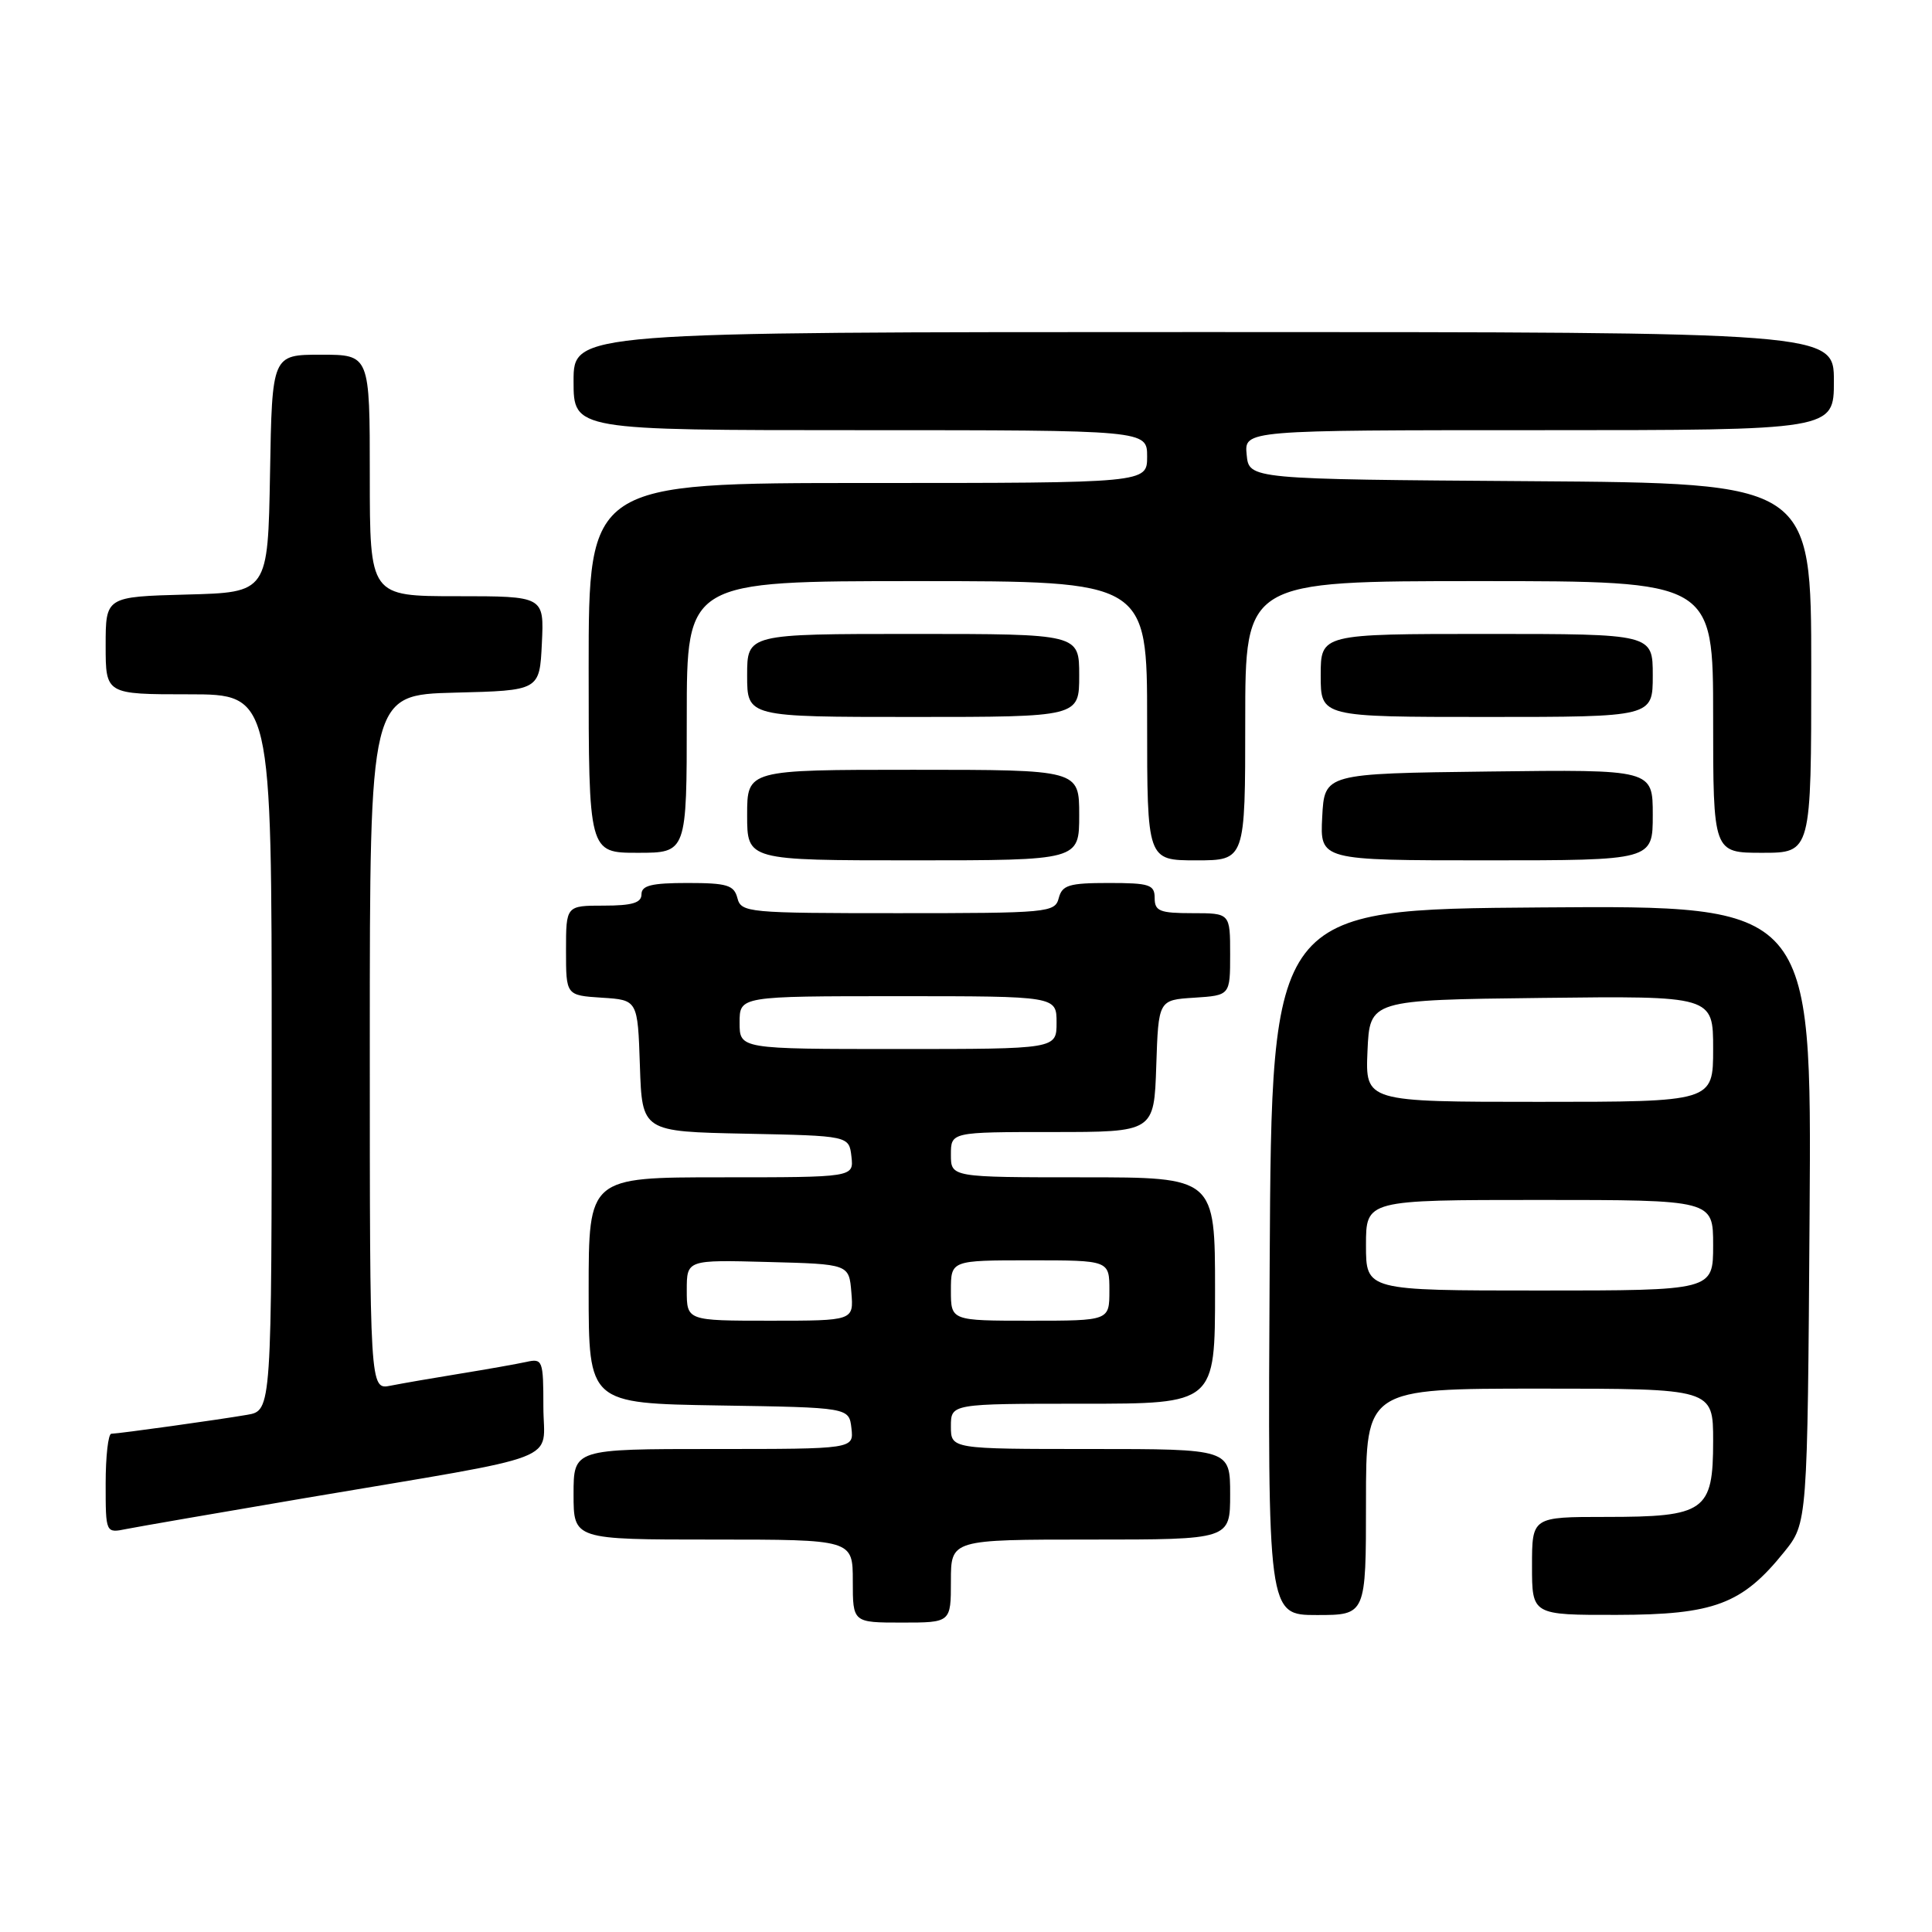 <?xml version="1.0" encoding="UTF-8" standalone="no"?>
<!DOCTYPE svg PUBLIC "-//W3C//DTD SVG 1.1//EN" "http://www.w3.org/Graphics/SVG/1.1/DTD/svg11.dtd" >
<svg xmlns="http://www.w3.org/2000/svg" xmlns:xlink="http://www.w3.org/1999/xlink" version="1.1" viewBox="0 0 256 256">
 <g >
 <path fill="currentColor"
d=" M 126.00 209.50 C 126.00 204.00 126.00 204.00 144.50 204.00 C 163.00 204.00 163.00 204.00 163.00 198.00 C 163.00 192.00 163.00 192.00 144.50 192.00 C 126.00 192.00 126.00 192.00 126.00 189.00 C 126.00 186.00 126.00 186.00 143.50 186.00 C 161.00 186.00 161.00 186.00 161.00 171.00 C 161.00 156.00 161.00 156.00 143.50 156.00 C 126.00 156.00 126.00 156.00 126.00 153.00 C 126.00 150.00 126.00 150.00 139.46 150.00 C 152.92 150.00 152.92 150.00 153.21 141.25 C 153.50 132.50 153.50 132.50 158.25 132.20 C 163.00 131.89 163.00 131.89 163.00 126.45 C 163.00 121.00 163.00 121.00 158.00 121.00 C 153.67 121.00 153.00 120.73 153.00 119.00 C 153.00 117.22 152.33 117.00 146.91 117.00 C 141.65 117.00 140.74 117.28 140.29 119.00 C 139.79 120.92 138.93 121.00 119.00 121.00 C 99.07 121.00 98.21 120.92 97.71 119.00 C 97.26 117.28 96.35 117.00 91.09 117.00 C 86.34 117.00 85.00 117.33 85.00 118.50 C 85.00 119.63 83.78 120.00 80.00 120.00 C 75.00 120.00 75.00 120.00 75.00 125.95 C 75.00 131.89 75.00 131.89 79.75 132.20 C 84.50 132.50 84.50 132.50 84.79 141.22 C 85.08 149.94 85.08 149.94 98.79 150.22 C 112.50 150.50 112.50 150.50 112.82 153.25 C 113.13 156.00 113.13 156.00 95.57 156.00 C 78.00 156.00 78.00 156.00 78.00 170.98 C 78.00 185.95 78.00 185.95 95.25 186.23 C 112.50 186.50 112.50 186.50 112.82 189.25 C 113.13 192.00 113.13 192.00 94.57 192.00 C 76.00 192.00 76.00 192.00 76.00 198.00 C 76.00 204.00 76.00 204.00 94.50 204.00 C 113.00 204.00 113.00 204.00 113.00 209.50 C 113.00 215.00 113.00 215.00 119.50 215.00 C 126.00 215.00 126.00 215.00 126.00 209.50 Z  M 181.00 199.00 C 181.00 184.00 181.00 184.00 204.00 184.00 C 227.00 184.00 227.00 184.00 227.00 190.94 C 227.00 200.26 225.95 201.00 212.78 201.00 C 203.00 201.00 203.00 201.00 203.00 207.50 C 203.00 214.00 203.00 214.00 214.25 213.98 C 227.12 213.96 230.84 212.57 236.40 205.66 C 239.50 201.82 239.50 201.82 239.78 160.90 C 240.06 119.97 240.06 119.97 204.28 120.24 C 168.50 120.50 168.50 120.50 168.24 167.25 C 167.98 214.00 167.98 214.00 174.49 214.00 C 181.00 214.00 181.00 214.00 181.00 199.00 Z  M 40.50 198.49 C 75.50 192.57 72.00 193.91 72.00 186.41 C 72.00 180.24 71.90 179.98 69.75 180.46 C 68.51 180.73 64.58 181.43 61.00 182.01 C 57.42 182.59 53.26 183.31 51.75 183.61 C 49.00 184.16 49.00 184.16 49.00 138.11 C 49.00 92.07 49.00 92.07 60.25 91.78 C 71.50 91.50 71.50 91.50 71.80 85.25 C 72.10 79.00 72.10 79.00 60.55 79.00 C 49.00 79.00 49.00 79.00 49.00 63.00 C 49.00 47.00 49.00 47.00 42.53 47.00 C 36.05 47.00 36.05 47.00 35.78 62.75 C 35.50 78.50 35.50 78.50 24.75 78.78 C 14.00 79.07 14.00 79.07 14.00 85.53 C 14.00 92.00 14.00 92.00 25.00 92.00 C 36.00 92.00 36.00 92.00 36.00 139.45 C 36.00 186.91 36.00 186.91 32.75 187.47 C 28.99 188.12 15.86 189.95 14.75 189.98 C 14.34 189.99 14.00 192.96 14.00 196.58 C 14.00 203.16 14.00 203.16 16.75 202.60 C 18.26 202.30 28.95 200.45 40.50 198.49 Z  M 143.00 108.00 C 143.00 102.00 143.00 102.00 121.00 102.00 C 99.00 102.00 99.00 102.00 99.00 108.00 C 99.00 114.00 99.00 114.00 121.00 114.00 C 143.00 114.00 143.00 114.00 143.00 108.00 Z  M 165.00 95.50 C 165.00 77.00 165.00 77.00 196.00 77.00 C 227.00 77.00 227.00 77.00 227.00 95.00 C 227.00 113.00 227.00 113.00 233.50 113.00 C 240.00 113.00 240.00 113.00 240.00 88.51 C 240.00 64.02 240.00 64.02 202.75 63.76 C 165.50 63.50 165.50 63.50 165.19 60.25 C 164.87 57.00 164.87 57.00 203.94 57.00 C 243.00 57.00 243.00 57.00 243.00 50.50 C 243.00 44.00 243.00 44.00 159.50 44.00 C 76.00 44.00 76.00 44.00 76.00 50.50 C 76.00 57.00 76.00 57.00 114.00 57.00 C 152.00 57.00 152.00 57.00 152.00 60.50 C 152.00 64.00 152.00 64.00 115.00 64.00 C 78.00 64.00 78.00 64.00 78.00 88.50 C 78.00 113.00 78.00 113.00 84.50 113.00 C 91.00 113.00 91.00 113.00 91.00 95.00 C 91.00 77.00 91.00 77.00 121.50 77.00 C 152.00 77.00 152.00 77.00 152.00 95.50 C 152.00 114.00 152.00 114.00 158.50 114.00 C 165.00 114.00 165.00 114.00 165.00 95.50 Z  M 219.00 107.98 C 219.00 101.96 219.00 101.96 197.25 102.23 C 175.50 102.50 175.50 102.50 175.20 108.25 C 174.90 114.00 174.90 114.00 196.95 114.00 C 219.00 114.00 219.00 114.00 219.00 107.98 Z  M 143.00 89.50 C 143.00 84.00 143.00 84.00 121.00 84.00 C 99.00 84.00 99.00 84.00 99.00 89.50 C 99.00 95.00 99.00 95.00 121.00 95.00 C 143.00 95.00 143.00 95.00 143.00 89.50 Z  M 219.00 89.50 C 219.00 84.00 219.00 84.00 197.00 84.00 C 175.00 84.00 175.00 84.00 175.00 89.50 C 175.00 95.00 175.00 95.00 197.00 95.00 C 219.00 95.00 219.00 95.00 219.00 89.50 Z  M 91.00 170.97 C 91.00 166.93 91.00 166.93 101.75 167.22 C 112.50 167.50 112.50 167.50 112.81 171.25 C 113.12 175.00 113.12 175.00 102.06 175.00 C 91.00 175.00 91.00 175.00 91.00 170.97 Z  M 126.00 171.00 C 126.00 167.00 126.00 167.00 136.50 167.00 C 147.00 167.00 147.00 167.00 147.00 171.00 C 147.00 175.00 147.00 175.00 136.50 175.00 C 126.00 175.00 126.00 175.00 126.00 171.00 Z  M 98.00 135.50 C 98.00 132.00 98.00 132.00 119.00 132.00 C 140.00 132.00 140.00 132.00 140.00 135.50 C 140.00 139.00 140.00 139.00 119.00 139.00 C 98.00 139.00 98.00 139.00 98.00 135.50 Z  M 181.00 165.00 C 181.00 159.00 181.00 159.00 204.00 159.00 C 227.00 159.00 227.00 159.00 227.00 165.00 C 227.00 171.00 227.00 171.00 204.00 171.00 C 181.00 171.00 181.00 171.00 181.00 165.00 Z  M 181.20 139.25 C 181.50 132.50 181.50 132.50 204.25 132.23 C 227.00 131.96 227.00 131.96 227.00 138.98 C 227.00 146.00 227.00 146.00 203.95 146.00 C 180.91 146.00 180.91 146.00 181.20 139.25 Z "/>
</g>
</svg>